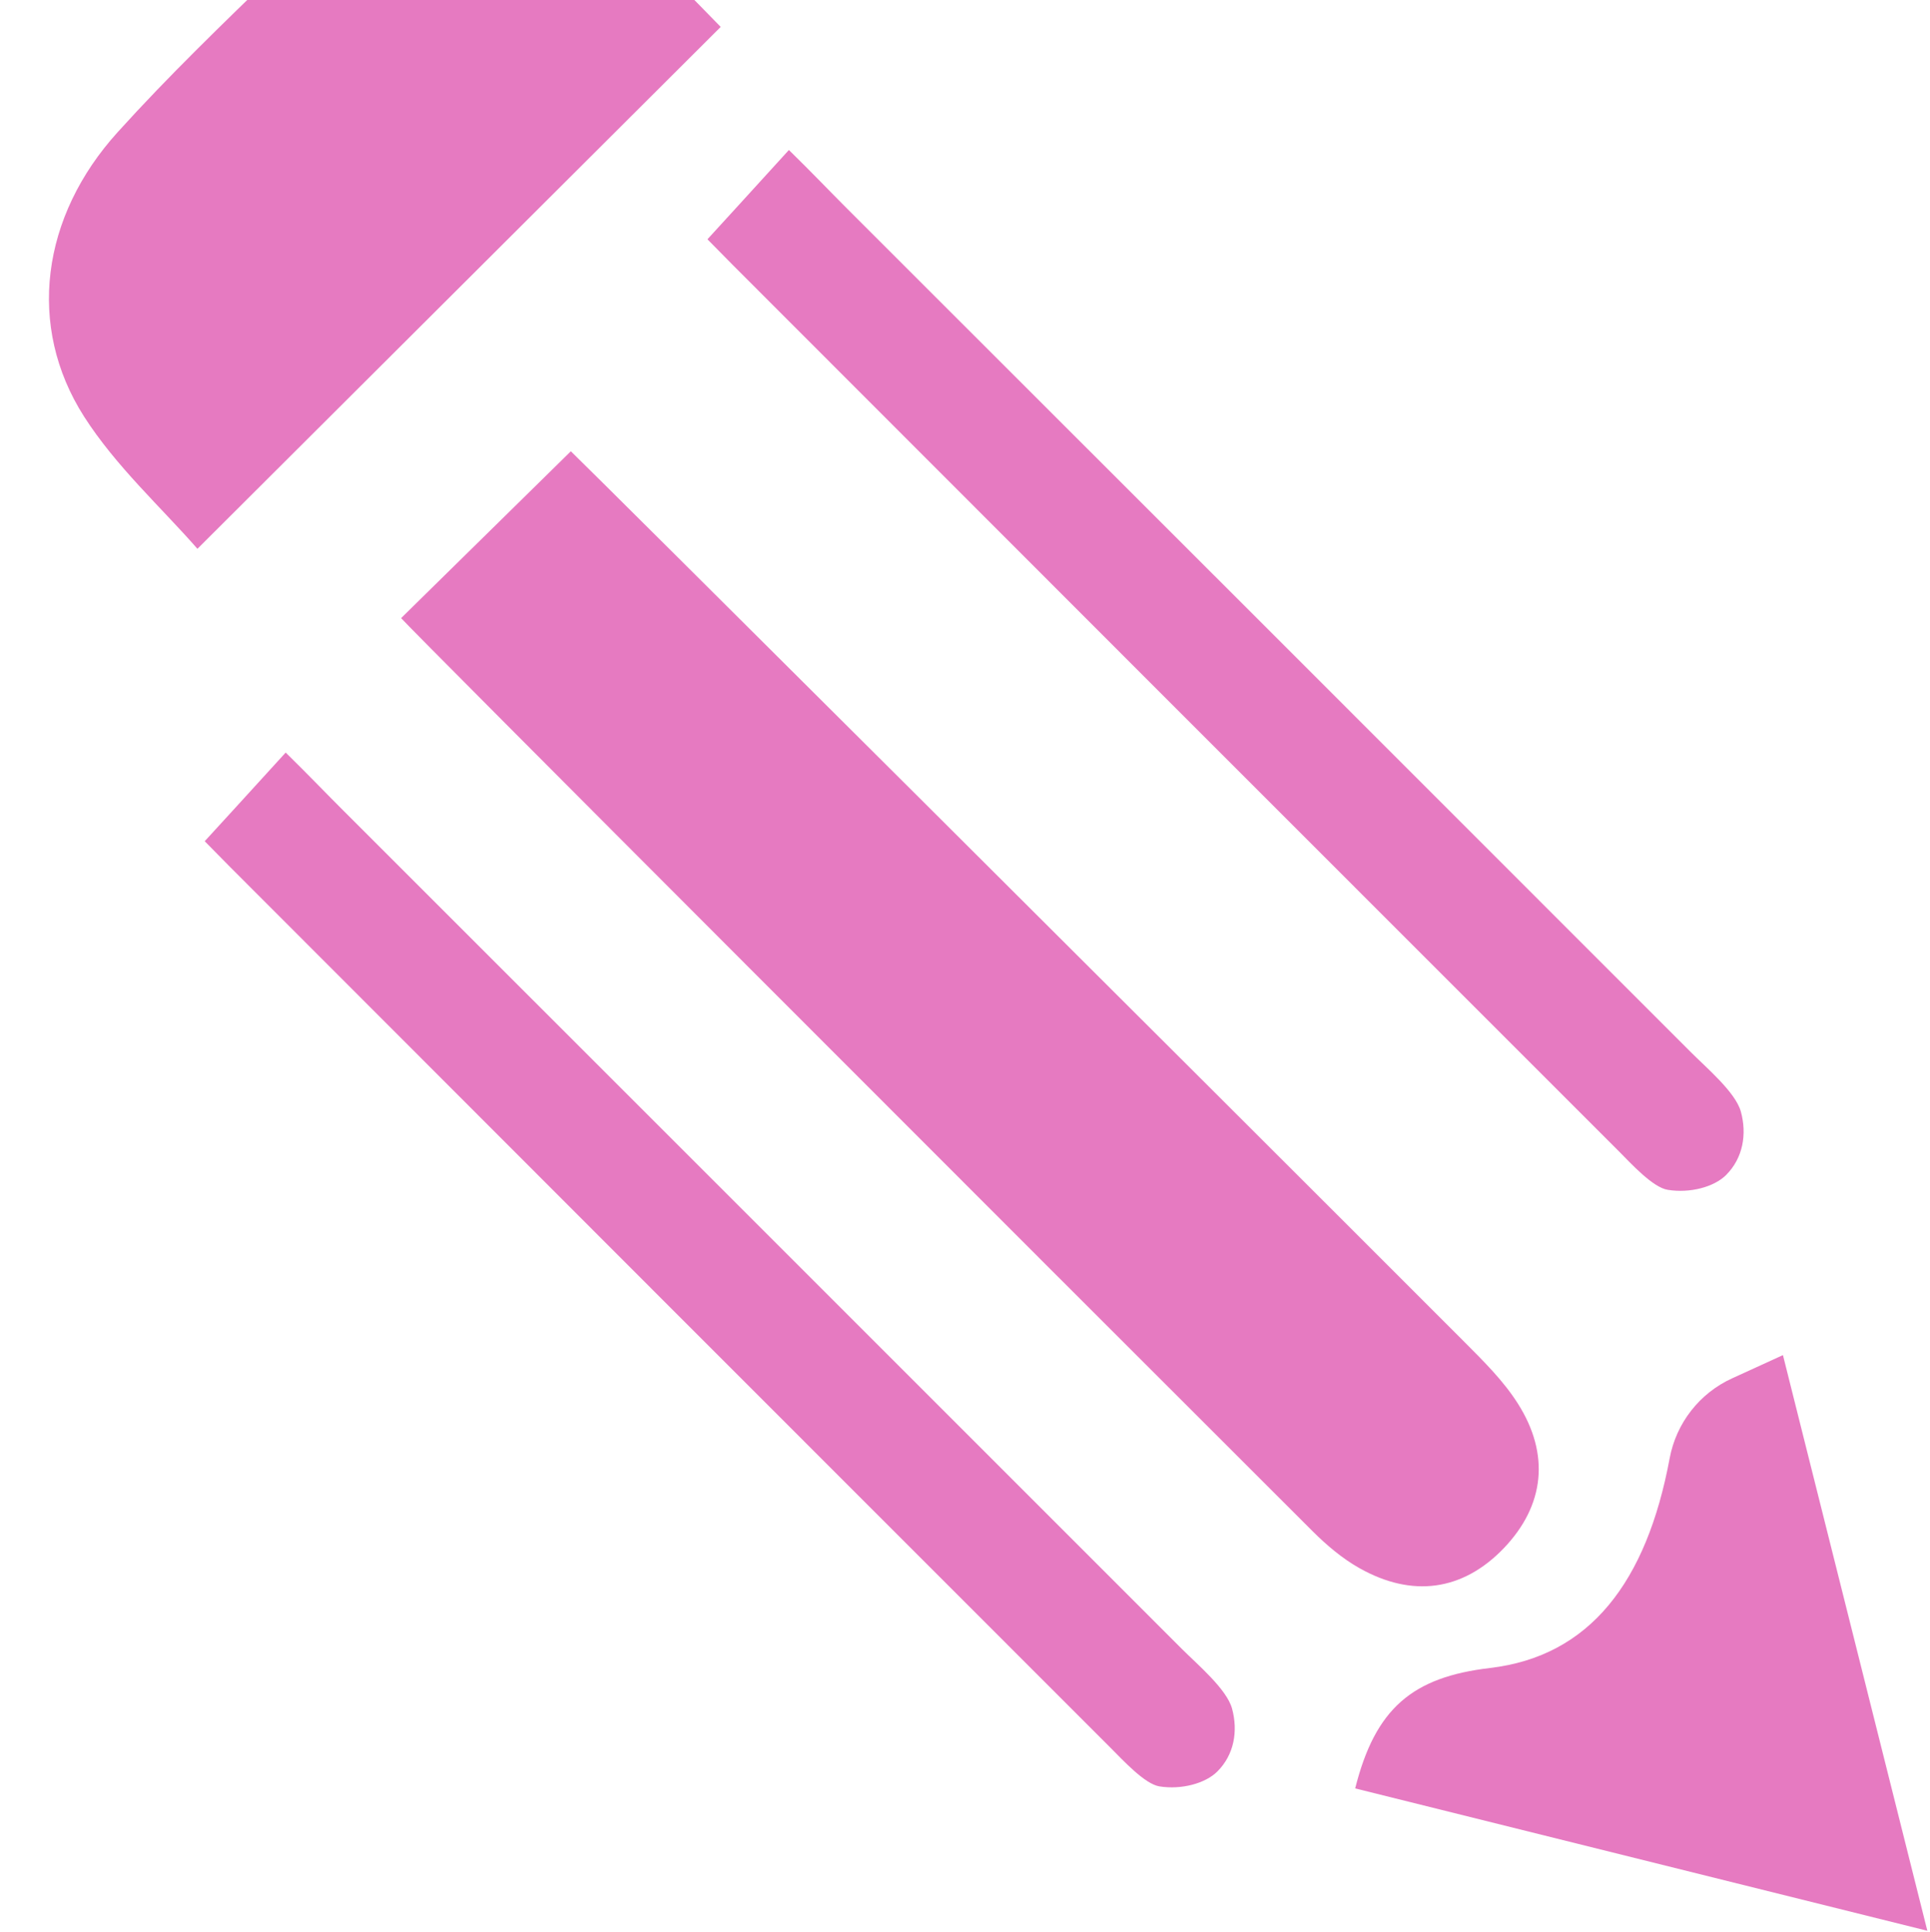 <?xml version="1.0" encoding="UTF-8" standalone="no"?>
<!-- Created with Inkscape (http://www.inkscape.org/) -->

<svg
   xmlns:dc="http://purl.org/dc/elements/1.1/"
   xmlns:cc="http://creativecommons.org/ns#"
   xmlns:rdf="http://www.w3.org/1999/02/22-rdf-syntax-ns#"
   xmlns:svg="http://www.w3.org/2000/svg"
   xmlns="http://www.w3.org/2000/svg"
   xmlns:sodipodi="http://sodipodi.sourceforge.net/DTD/sodipodi-0.dtd"
   xmlns:inkscape="http://www.inkscape.org/namespaces/inkscape"
   width="11.693mm"
   height="11.707mm"
   viewBox="0 0 11.693 11.707"
   version="1.1"
   id="svg1206"
   inkscape:version="0.92.5 (2060ec1f9f, 2020-04-08)"
   sodipodi:docname="drawing-1.svg">
  <defs
     id="defs1200" />
  <sodipodi:namedview
     id="base"
     pagecolor="#ffffff"
     bordercolor="#666666"
     borderopacity="1.0"
     inkscape:pageopacity="0.0"
     inkscape:pageshadow="2"
     inkscape:zoom="3.6910974"
     inkscape:cx="6.210752"
     inkscape:cy="-29.006429"
     inkscape:document-units="mm"
     inkscape:current-layer="layer1"
     showgrid="false"
     inkscape:window-width="1920"
     inkscape:window-height="1020"
     inkscape:window-x="1680"
     inkscape:window-y="436"
     inkscape:window-maximized="1" />
  <g
     inkscape:label="Layer 1"
     inkscape:groupmode="layer"
     id="layer1"
     transform="translate(-0.012,-0.01)">
    <g
       id="g16010-2"
       transform="matrix(0.112,0,0,0.112,-41.333,-6.208)">
      <g
         id="g8695-4"
         transform="matrix(0.102,0,0,-0.102,-356.513,1742.533)"
         style="fill:#e67ac1;fill-opacity:1">
        <path
           d="m 7327.09,16211.5 c 30.69,30.2 59.85,58.8 90.01,88.5 8.81,-8.3 325.14,-323.5 473.65,-472.2 10.26,-10.3 20.94,-20.8 28.64,-33 16.97,-26.8 14.27,-53.9 -7.57,-76.7 -21.83,-22.7 -48.58,-26.2 -76.36,-10.6 -9.12,5.1 -17.48,12.2 -24.91,19.6 -157.18,157 -478.72,478.7 -483.46,484.4"
           style="fill:#e67ac1;fill-opacity:1;fill-rule:nonzero;stroke:none"
           id="path8697-3"
           inkscape:connector-curvature="0" />
      </g>
      <g
         id="g8699-7"
         transform="matrix(0.104,0,0,-0.104,-356.513,1742.533)"
         style="fill:#e67ac1;fill-opacity:1">
        <path
           d="m 7352.41,16207.3 c 0,0 -181.63,-181.2 -272.17,-271.5 -18.79,21.5 -42.42,42.9 -58.97,68.8 -30,47 -22.27,104.1 17.53,148 26.29,29.1 54.55,56.3 82.68,83.6 62.31,60.3 135.08,63.8 197.83,4.3 12.22,-11.6 33.1,-33.2 33.1,-33.2"
           style="fill:#e67ac1;fill-opacity:1;fill-rule:nonzero;stroke:none"
           id="path8701-3"
           inkscape:connector-curvature="0" />
      </g>
      <g
         id="g8703-0"
         transform="matrix(0.101,0,0,-0.101,-356.513,1742.533)"
         style="fill:#e67ac1;fill-opacity:1">
        <path
           d="m 7294.44,16252.5 c 0,0 29.23,31.9 43.37,47.5 12.64,-12.4 21.56,-21.8 30.9,-31.1 149.74,-149.7 299.48,-299.4 449.12,-449.1 8.5,-8.5 23.97,-21.5 26.83,-31.9 3.3,-12.1 1.14,-24.7 -7.84,-33.7 -6.38,-6.4 -19.23,-9.9 -31.07,-8 -7.88,1.3 -19.37,13.9 -25.99,20.5 -157.3,157.3 -314.53,314.6 -471.73,472 -3.69,3.7 -13.59,13.8 -13.59,13.8"
           style="fill:#e67ac1;fill-opacity:1;fill-rule:nonzero;stroke:none"
           id="path8705-0"
           inkscape:connector-curvature="0" />
      </g>
      <g
         id="g8707-1"
         transform="matrix(0.103,0,0,-0.103,-356.513,1742.533)"
         style="fill:#e67ac1;fill-opacity:1">
        <path
           d="m 7416.83,16253.1 c 0,0 28.82,31.5 42.78,46.9 12.47,-12.2 21.26,-21.5 30.47,-30.7 147.71,-147.6 295.42,-295.3 443.03,-443 8.35,-8.4 23.63,-21.2 26.45,-31.4 3.27,-11.9 1.14,-24.4 -7.73,-33.3 -6.29,-6.3 -18.96,-9.7 -30.65,-7.8 -7.76,1.2 -19.1,13.6 -25.63,20.2 -155.16,155.1 -310.26,310.3 -465.32,465.5 -3.64,3.7 -13.4,13.6 -13.4,13.6"
           style="fill:#e67ac1;fill-opacity:1;fill-rule:nonzero;stroke:none"
           id="path8709-5"
           inkscape:connector-curvature="0" />
      </g>
      <g
         id="g8711-8"
         transform="matrix(0.099,0,0,-0.099,-356.513,1742.533)"
         style="fill:#e67ac1;fill-opacity:1">
        <path
           d="m 8070.43,16063.2 c 10.98,43.8 31.33,60.8 73.59,65.8 54.66,6.4 85.66,47 98.24,114.6 3.57,19.2 16.32,35.6 34.14,43.7 8.66,4 17.78,8.1 27.76,12.7 26.16,-104.3 51.63,-205.8 78.9,-314.6 -107.23,26.7 -209.43,52.1 -312.63,77.8"
           style="fill:#e67ac1;fill-opacity:1;fill-rule:nonzero;stroke:none"
           id="path8713-0"
           inkscape:connector-curvature="0" />
      </g>
    </g>
  </g>
</svg>

